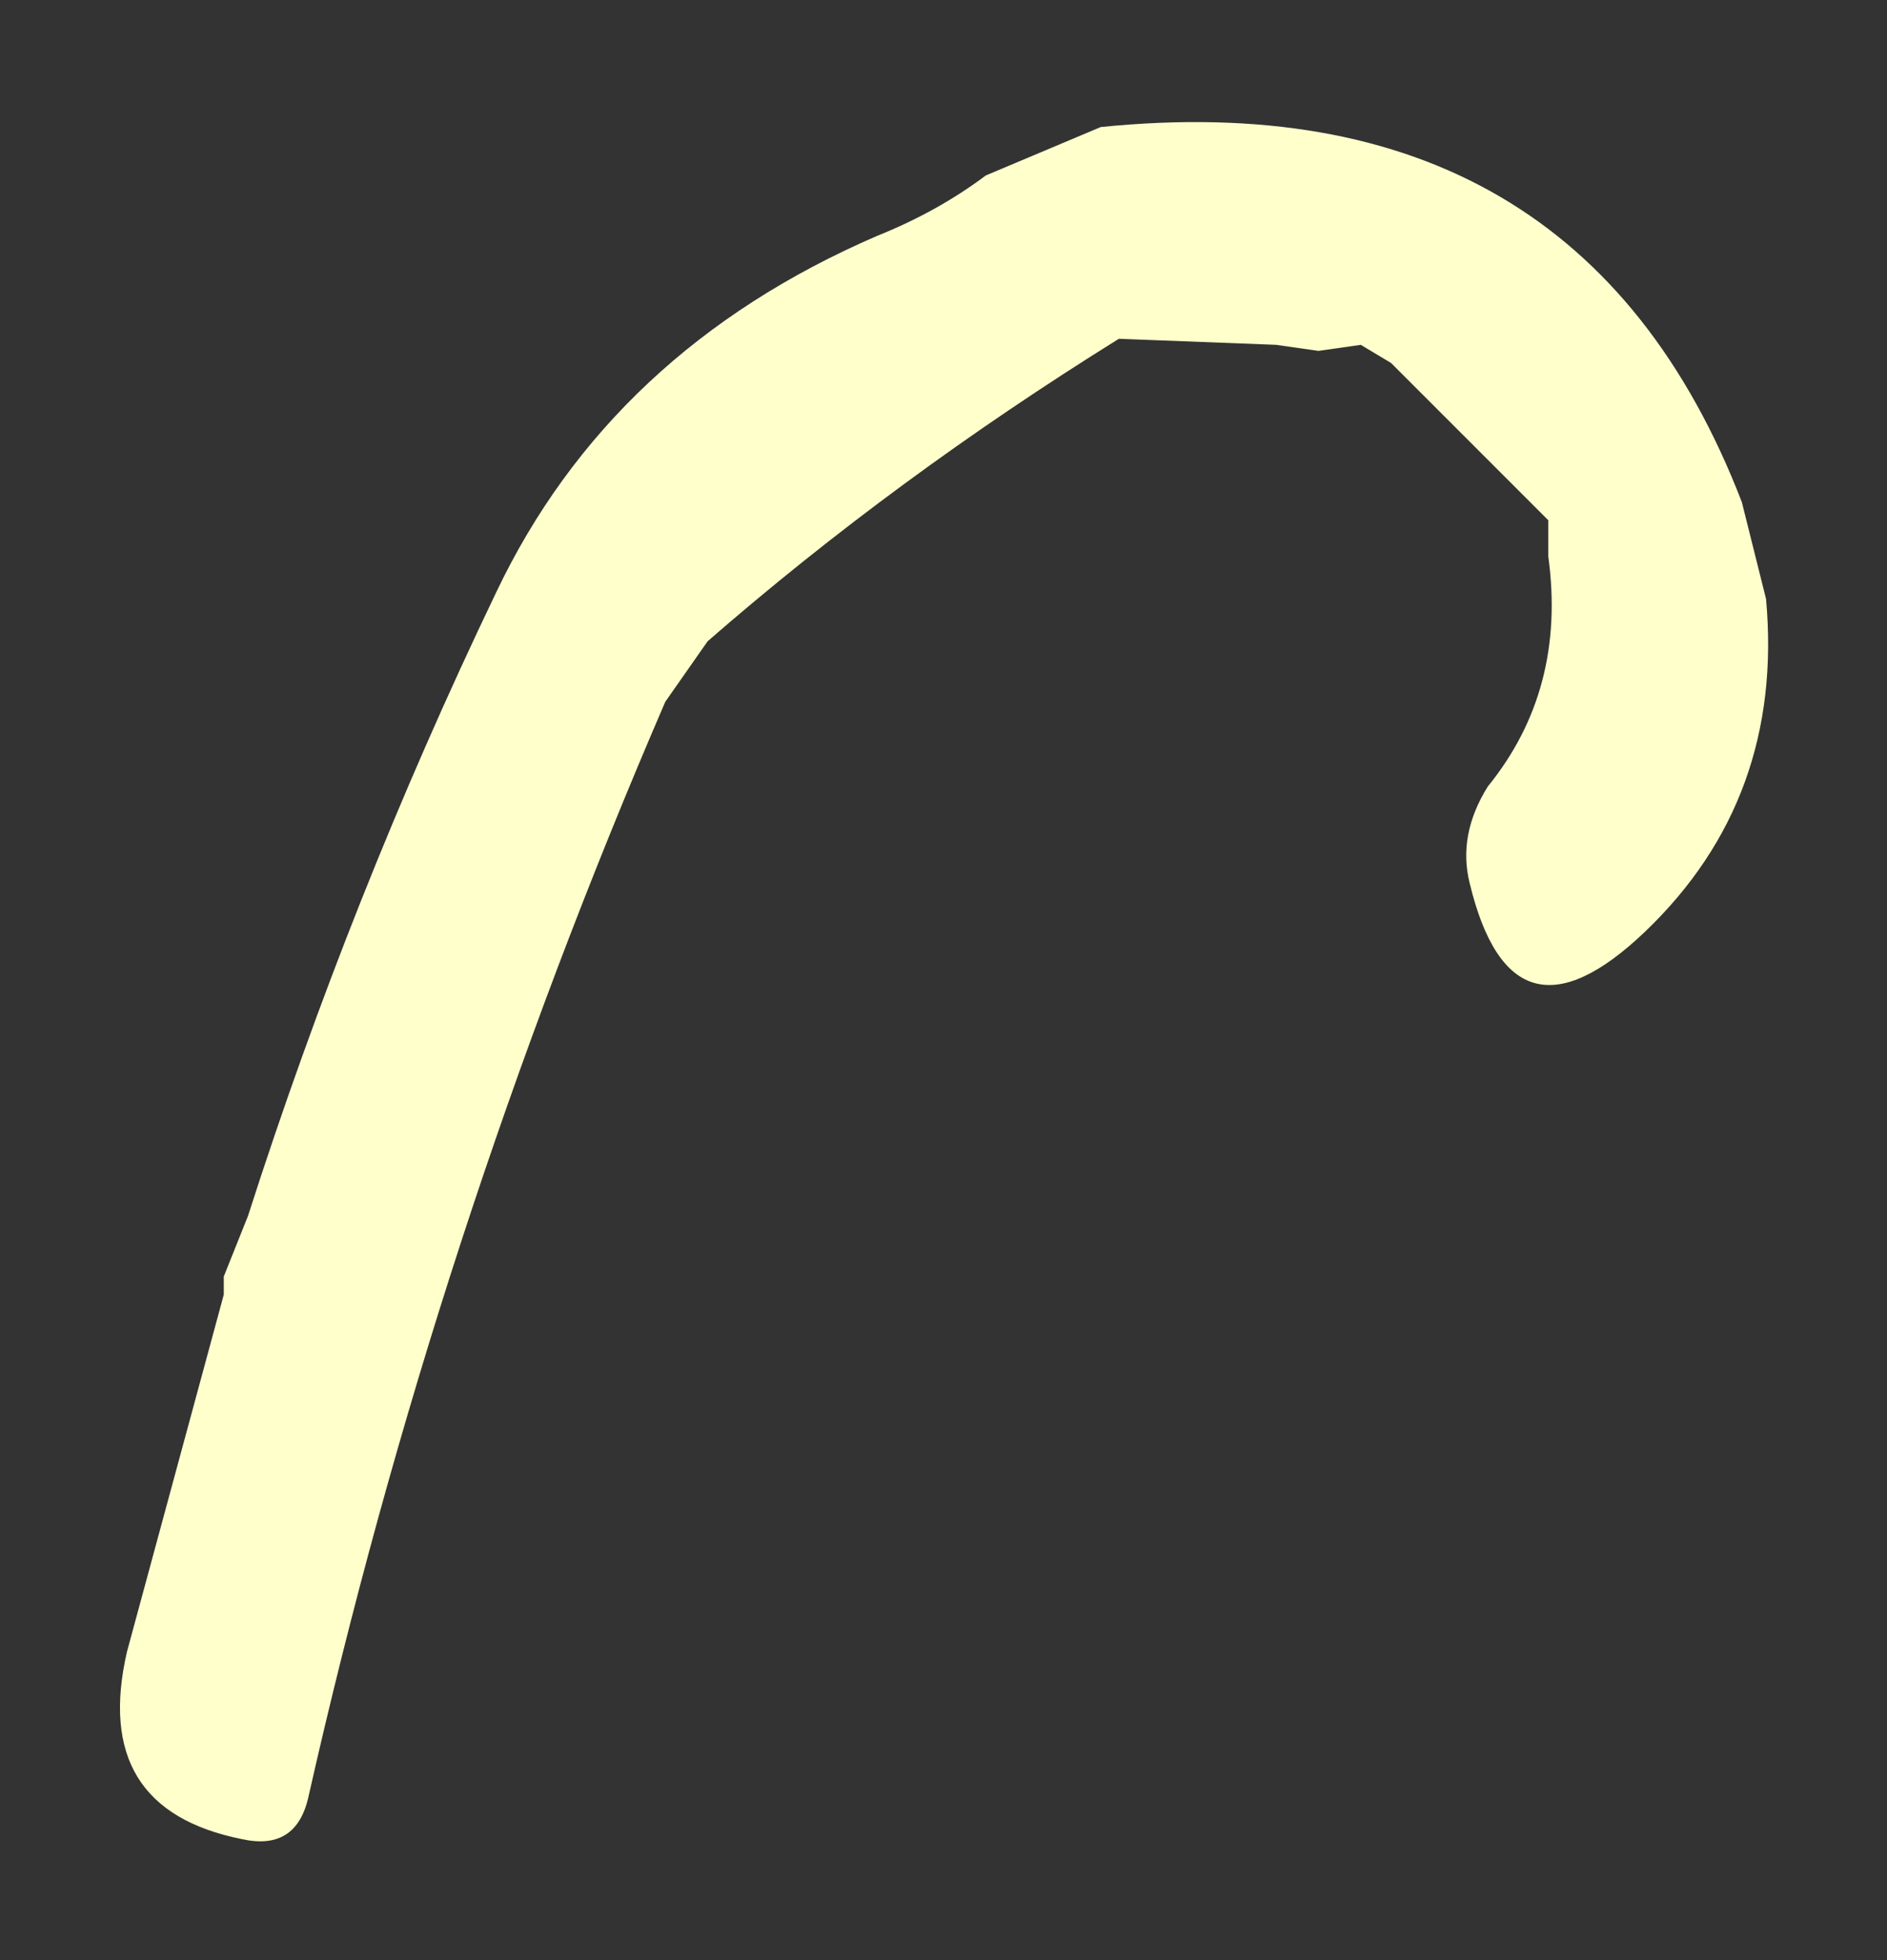 <?xml version="1.0" encoding="UTF-8" standalone="no"?>
<svg xmlns:xlink="http://www.w3.org/1999/xlink" height="16.2px" width="15.6px" xmlns="http://www.w3.org/2000/svg">
  <rect width="100%" height="100%" fill="#333333" stroke="none"/>
  <g transform="matrix(1.0, 0.0, 0.0, 1.0, 1, 15.3)">
    <path d="M9.55 -12.45 L8.25 -12.5 Q6.4 -11.35 4.85 -10.0 L4.5 -9.5 Q2.6 -5.1 1.55 -0.45 1.45 0.0 1.0 -0.1 -0.25 -0.35 0.05 -1.65 L0.85 -4.6 0.85 -4.75 1.05 -5.25 Q1.9 -7.9 3.1 -10.4 4.05 -12.4 6.25 -13.35 6.75 -13.55 7.15 -13.85 L8.1 -14.25 Q12.05 -14.65 13.4 -11.15 L13.6 -10.35 Q13.75 -8.7 12.6 -7.6 11.5 -6.55 11.15 -8.0 11.05 -8.4 11.3 -8.8 11.95 -9.6 11.8 -10.7 L11.8 -11.0 10.5 -12.3 10.25 -12.45 9.9 -12.4 9.55 -12.45" fill="#ffffcc" fill-rule="evenodd" stroke="none"/>
  </g>
</svg>